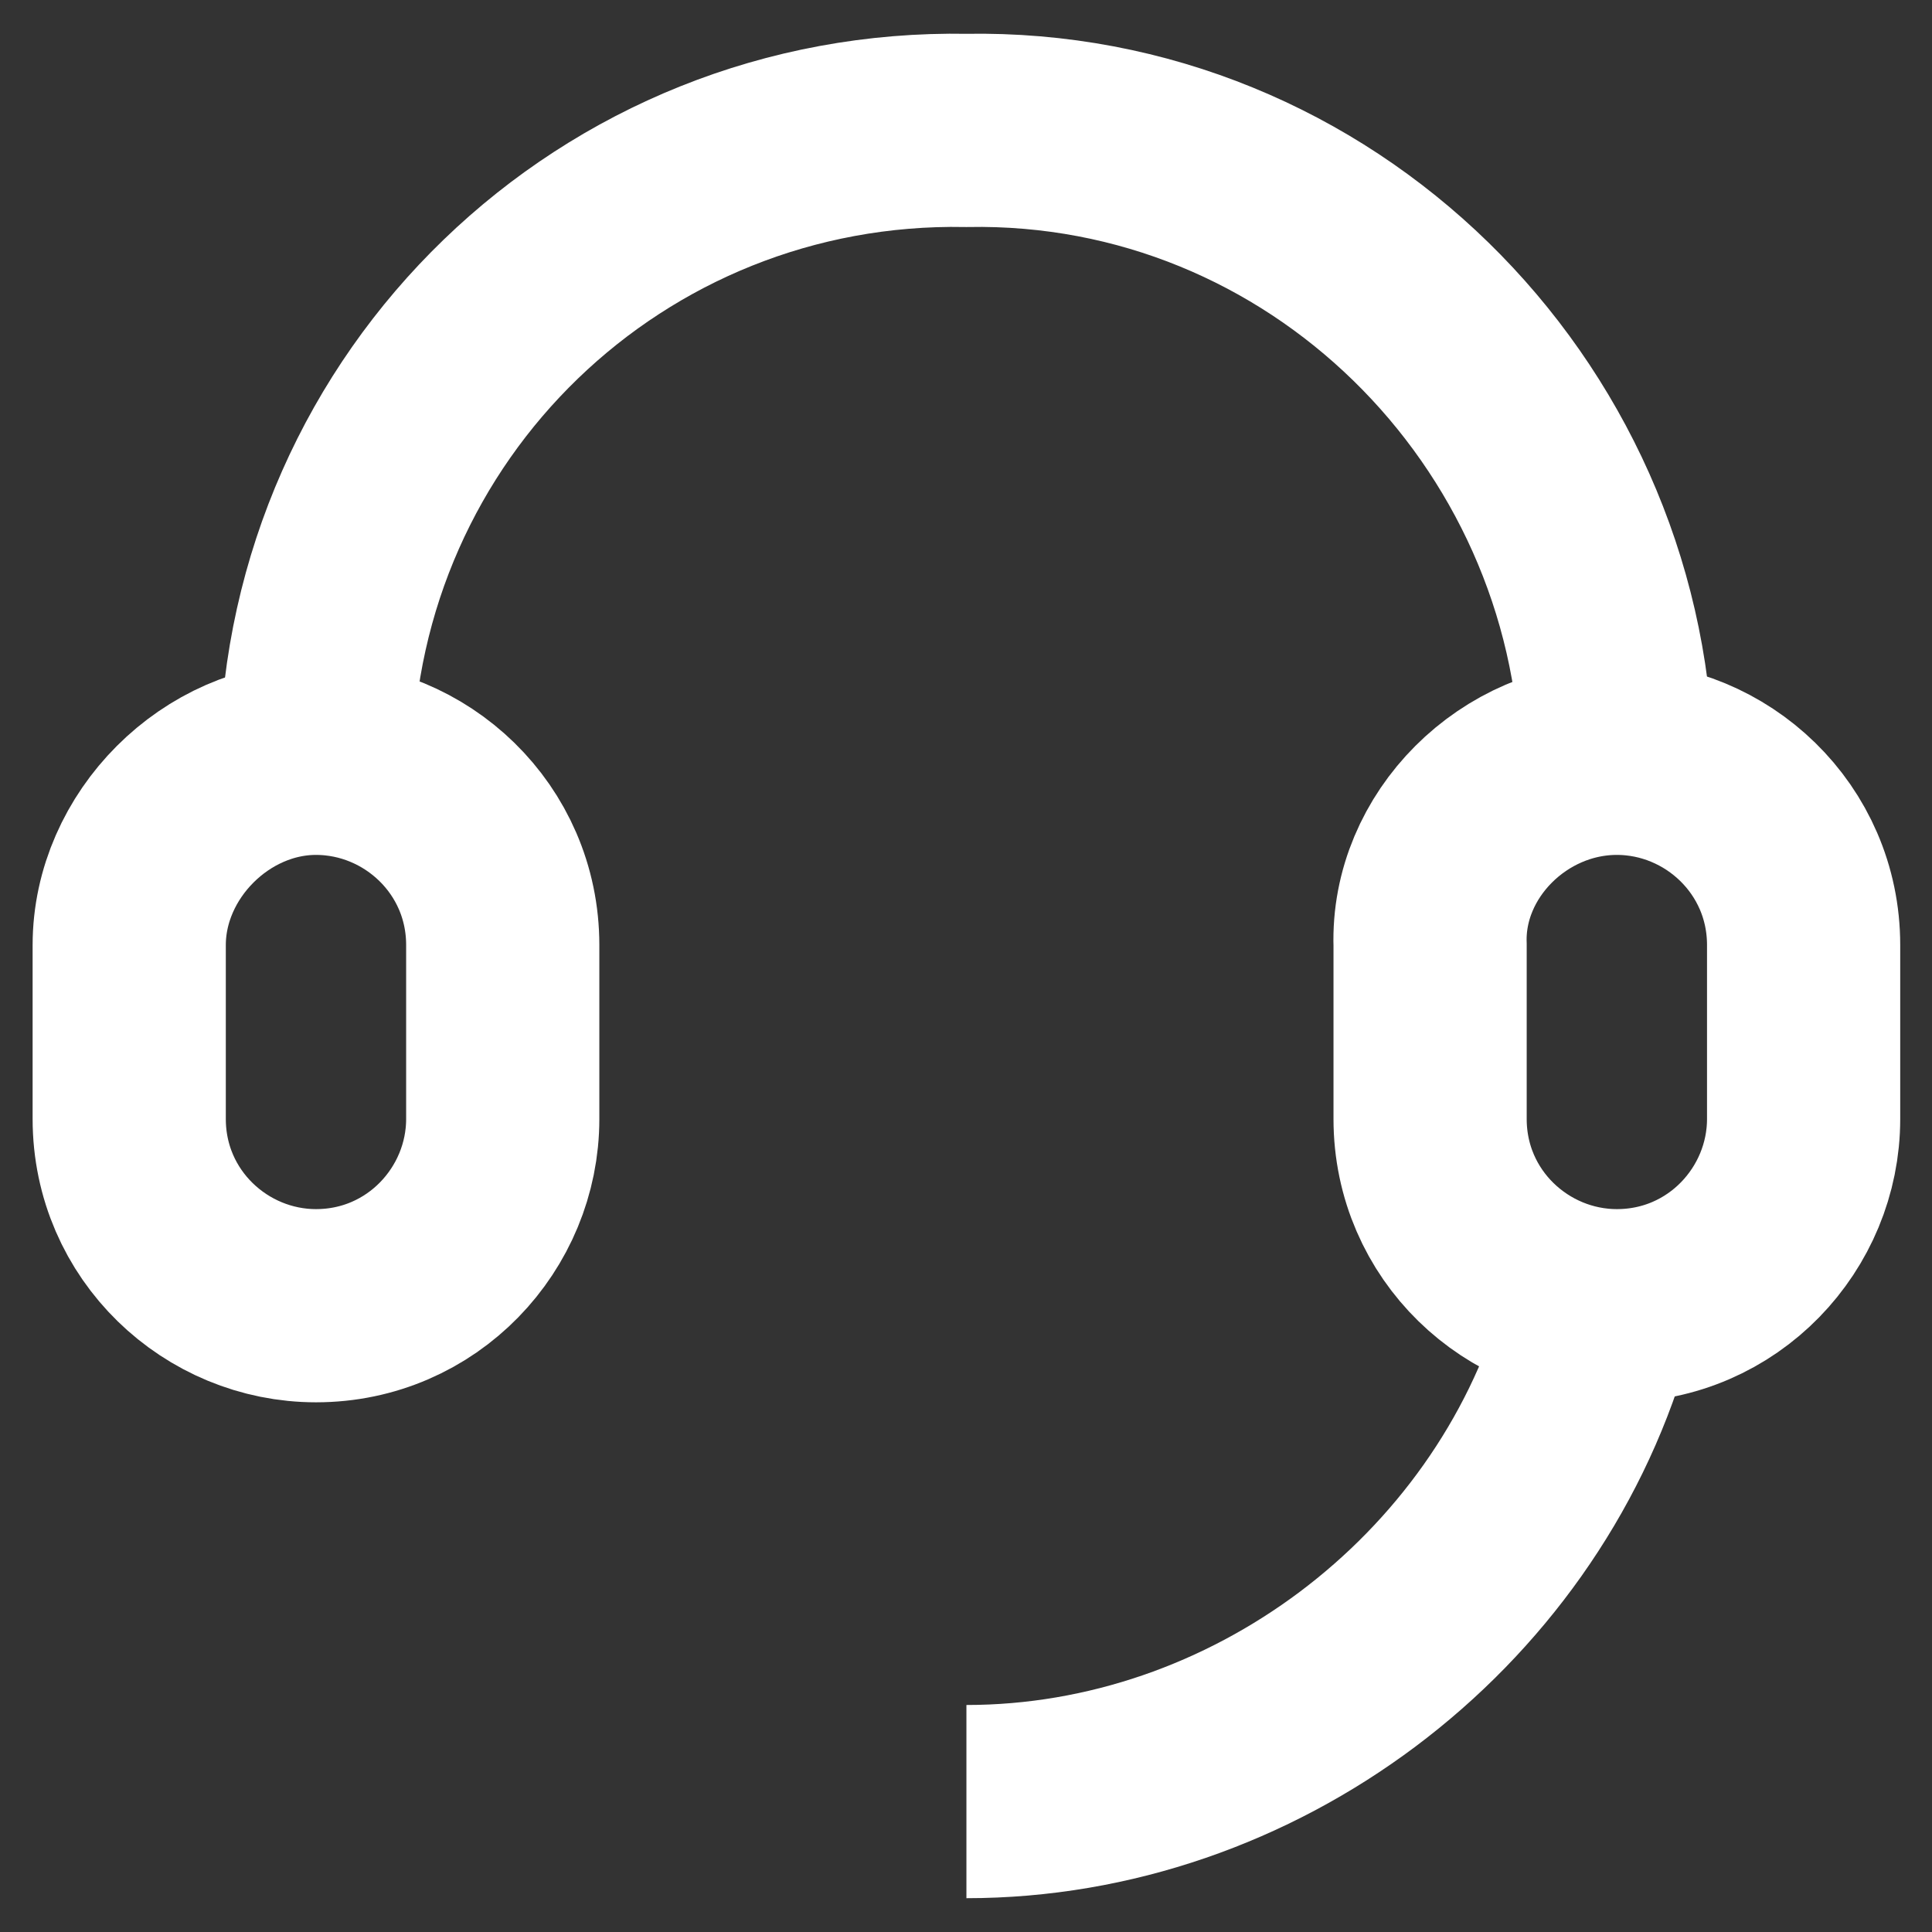 <?xml version="1.0" encoding="utf-8"?>
<!-- Generator: Adobe Illustrator 23.0.0, SVG Export Plug-In . SVG Version: 6.00 Build 0)  -->
<svg version="1.1" id="圖層_1" xmlns="http://www.w3.org/2000/svg" xmlns:xlink="http://www.w3.org/1999/xlink" x="0px" y="0px"
	 viewBox="0 0 60 60" style="enable-background:new 0 0 60 60;" xml:space="preserve">
<rect x="0" y="0" width="60" height="60" fill="#333333" stroke="none"/>
<style type="text/css">
	.st0{fill:none;stroke:#FFFFFF;stroke-width:6;stroke-miterlimit:10;}
</style>
<g>
	<g id="Group_451" transform="translate(12.813 0.75)">
		<path id="Path_234" class="st0" d="M-3,22.8c0.2-11,9.2-19.7,20.2-19.5l0,0c11-0.2,19.9,8.7,20.2,19.5"/>
		<path id="Path_235" class="st0" d="M36.7,40.6c-2.5,8.5-10.6,14.6-19.5,14.6"/>
		<path id="Rectangle_285" class="st0" d="M37.4,22.8L37.4,22.8c3.1,0,5.8,2.5,5.8,5.8v5.4c0,3.1-2.5,5.8-5.8,5.8l0,0
			c-3.1,0-5.8-2.5-5.8-5.8v-5.4C31.5,25.5,34.2,22.8,37.4,22.8z"/>
		<path id="Rectangle_286" class="st0" d="M-3,22.8L-3,22.8c3.1,0,5.8,2.5,5.8,5.8v5.4c0,3.1-2.5,5.8-5.8,5.8l0,0
			c-3.1,0-5.8-2.5-5.8-5.8v-5.4C-8.8,25.5-6.1,22.8-3,22.8z"/>
	</g>
</g>
</svg>
